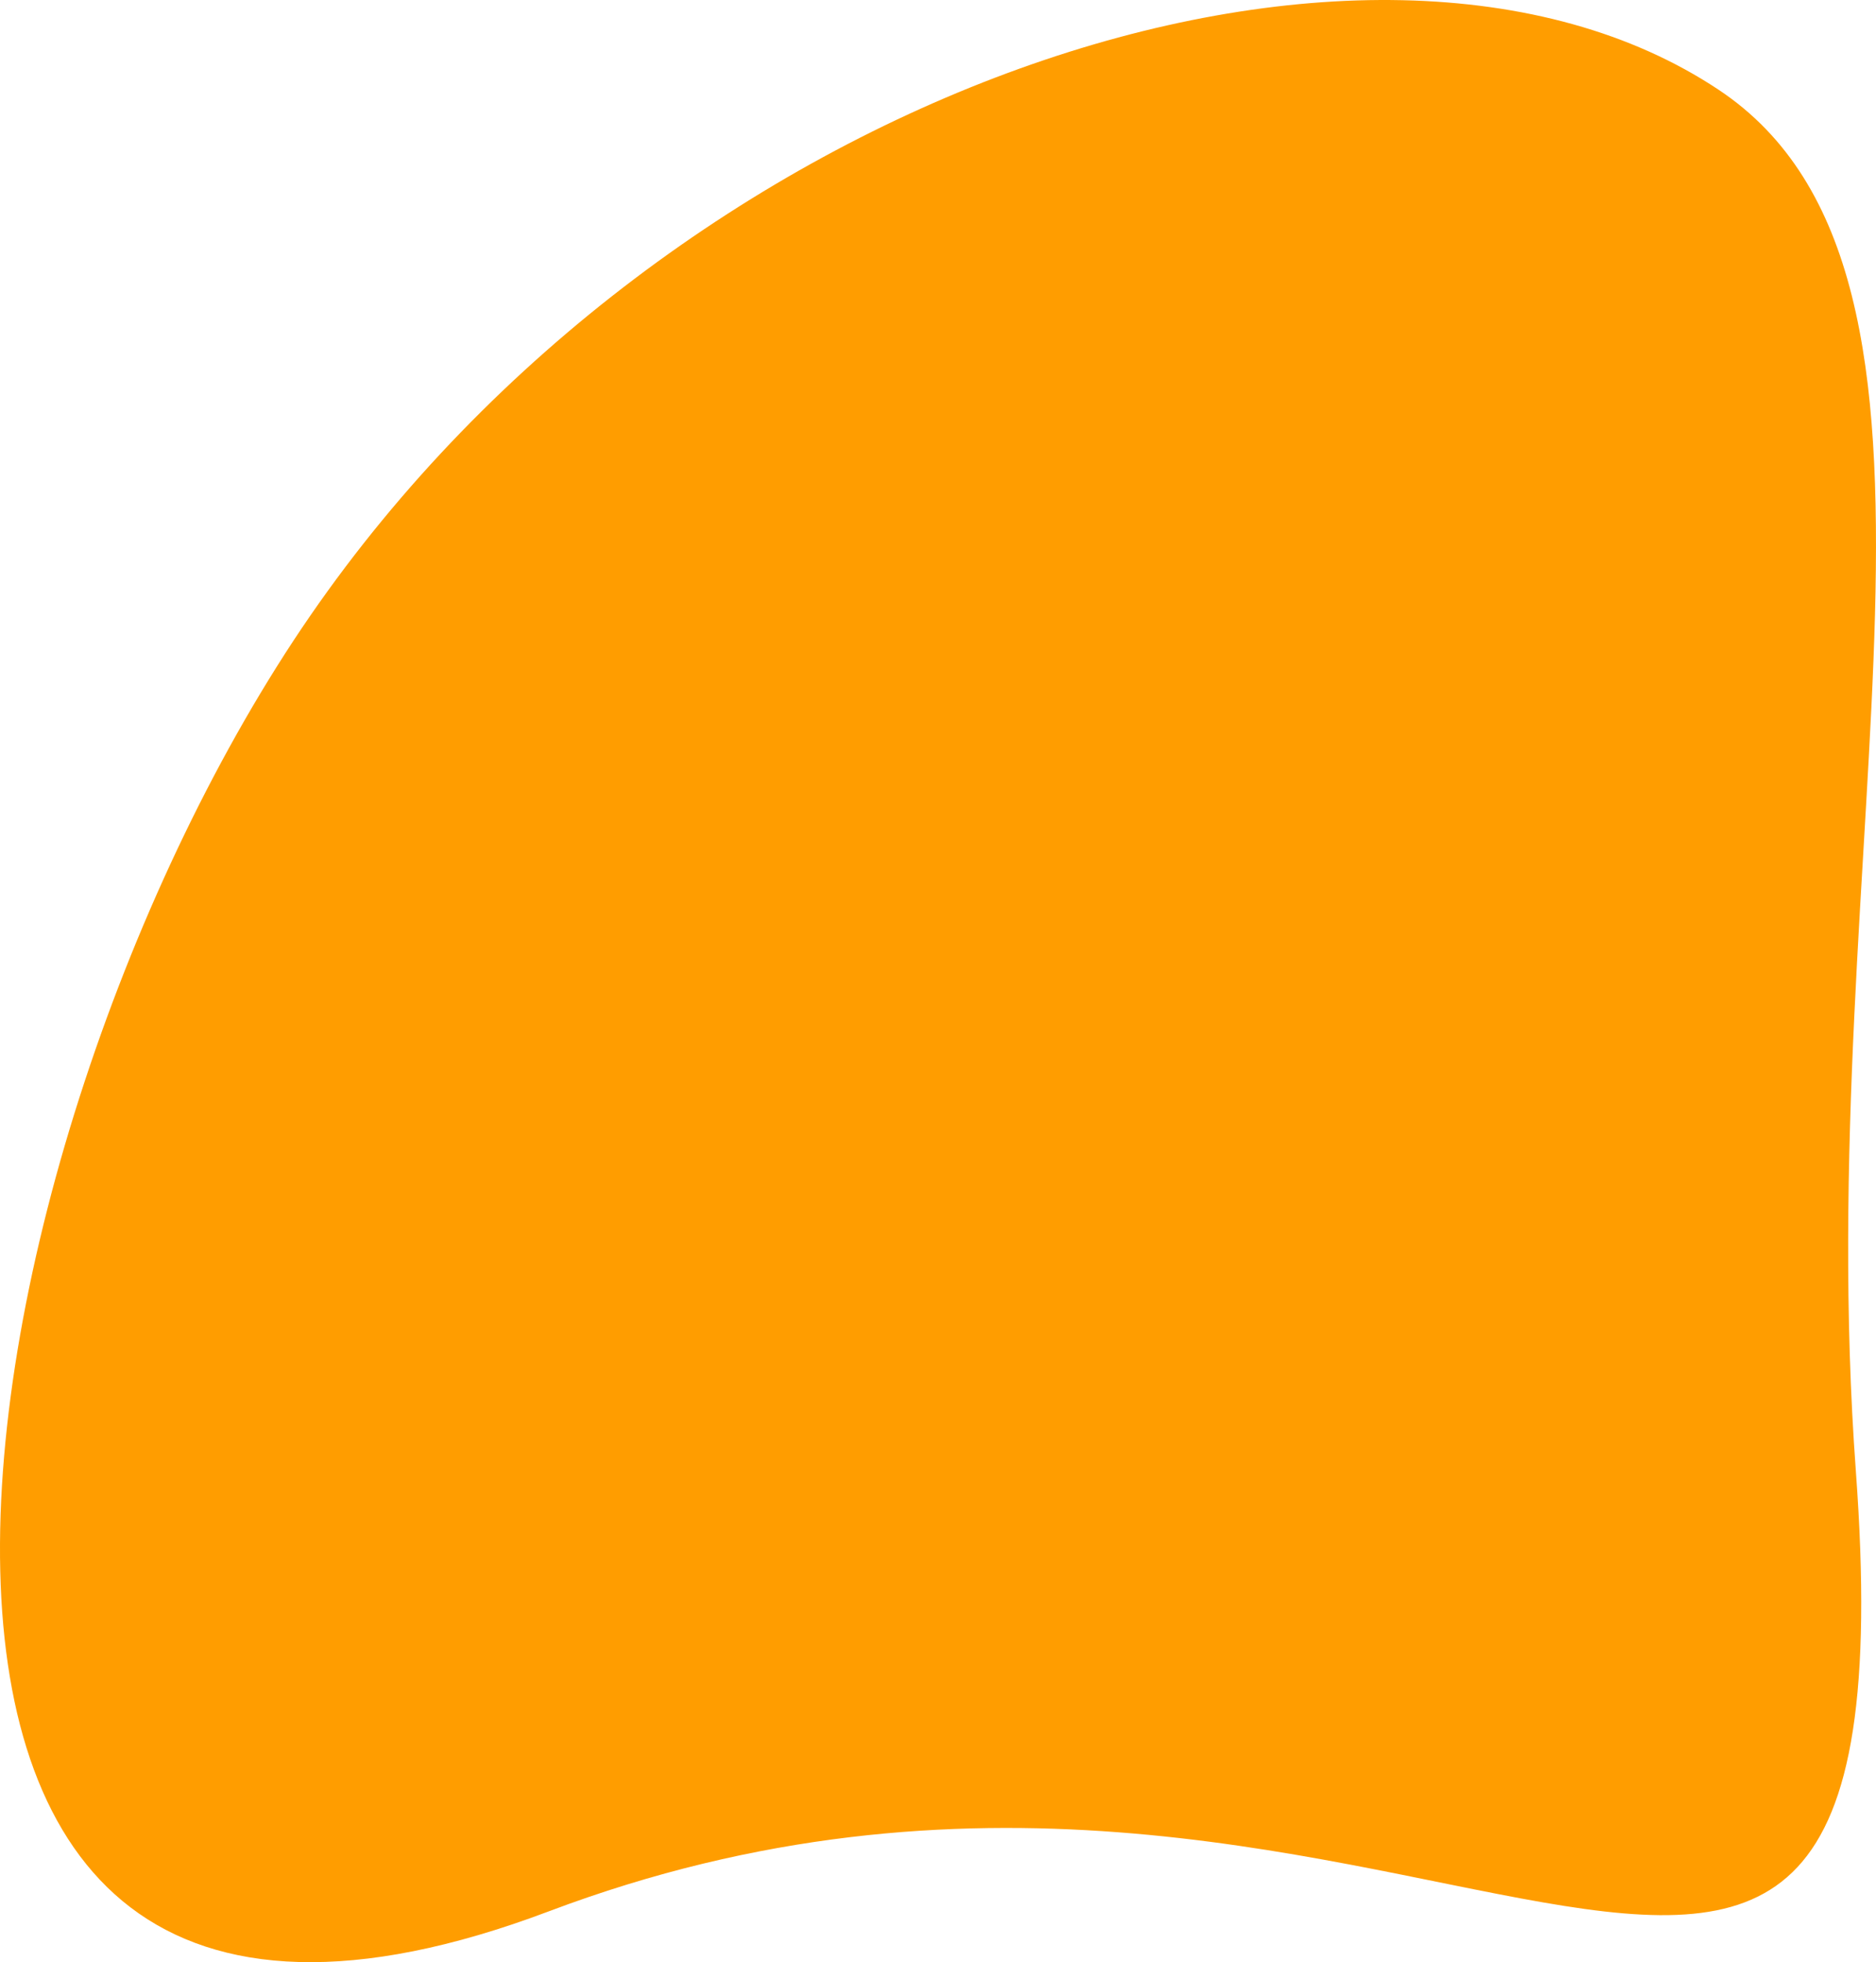 <svg xmlns="http://www.w3.org/2000/svg" width="99.657" height="104.21" xmlns:v="https://vecta.io/nano"><linearGradient id="A" gradientUnits="userSpaceOnUse" x1="19.756" y1="-22.732" x2="12.061" y2="63.447" gradientTransform="matrix(0.98 -0.013 -0.013 0.991 37.924 26.325)"><stop offset="0" stop-color="#ff9d00"/></linearGradient><path fill="url(#A)" d="M16.488 32.692c-19.26 27.934-28.892 84.502 12.666 68.819 44.778-16.899 72.881 23.416 69.434-23.364-2.463-33.443 7.604-63.479-7.294-73.382-18.507-12.301-55.545-.008-74.806 27.927z"/></svg>
